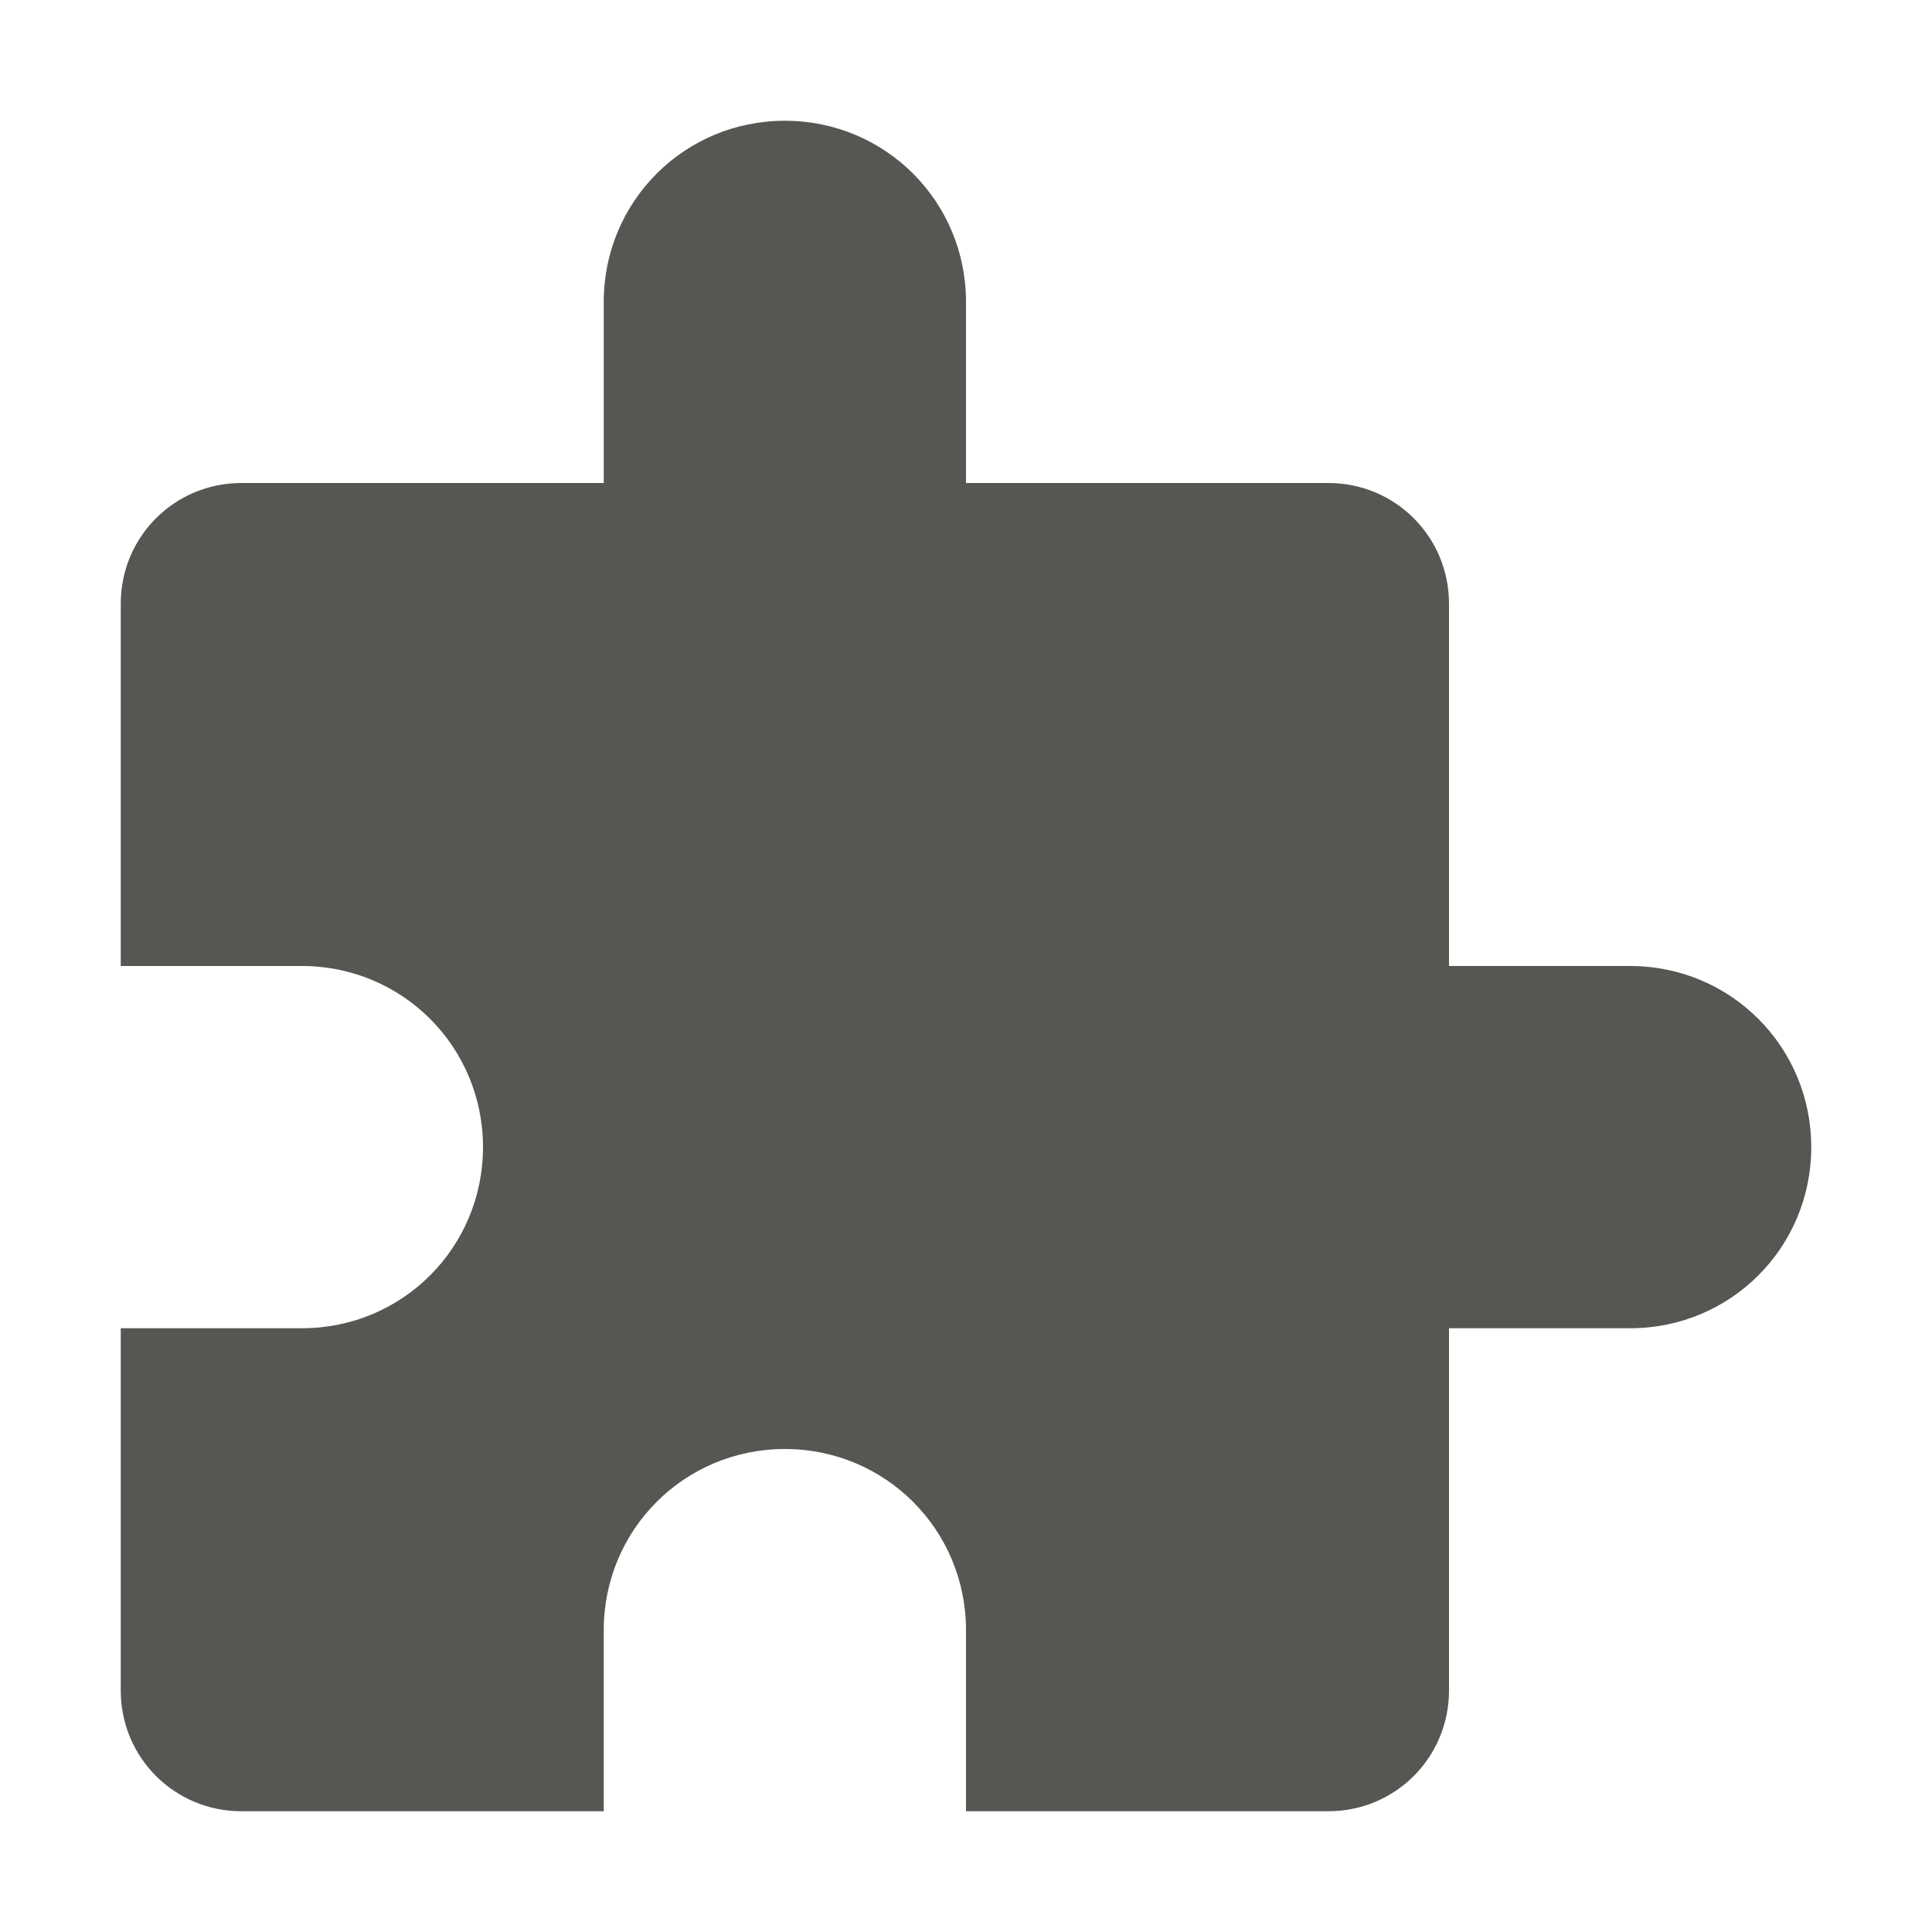 <svg viewBox="0 0 16 16" xmlns="http://www.w3.org/2000/svg"><path d="m6.5 1c-.832 0-1.5.668-1.5 1.5v1.5h-3c-.555 0-1 .445-1 1v3h1.5c.832 0 1.5.668 1.5 1.5s-.668 1.5-1.5 1.5h-1.5v3c0 .555.445 1 1 1h3v-1.5c0-.832.668-1.5 1.5-1.5s1.5.668 1.5 1.5v1.5h3c.555 0 1-.445 1-1v-3h1.5c.832 0 1.5-.668 1.5-1.5s-.668-1.5-1.5-1.5h-1.5v-3c0-.555-.445-1-1-1h-3v-1.5c0-.832-.668-1.5-1.5-1.5zm0 0" fill="#555753"/></svg>